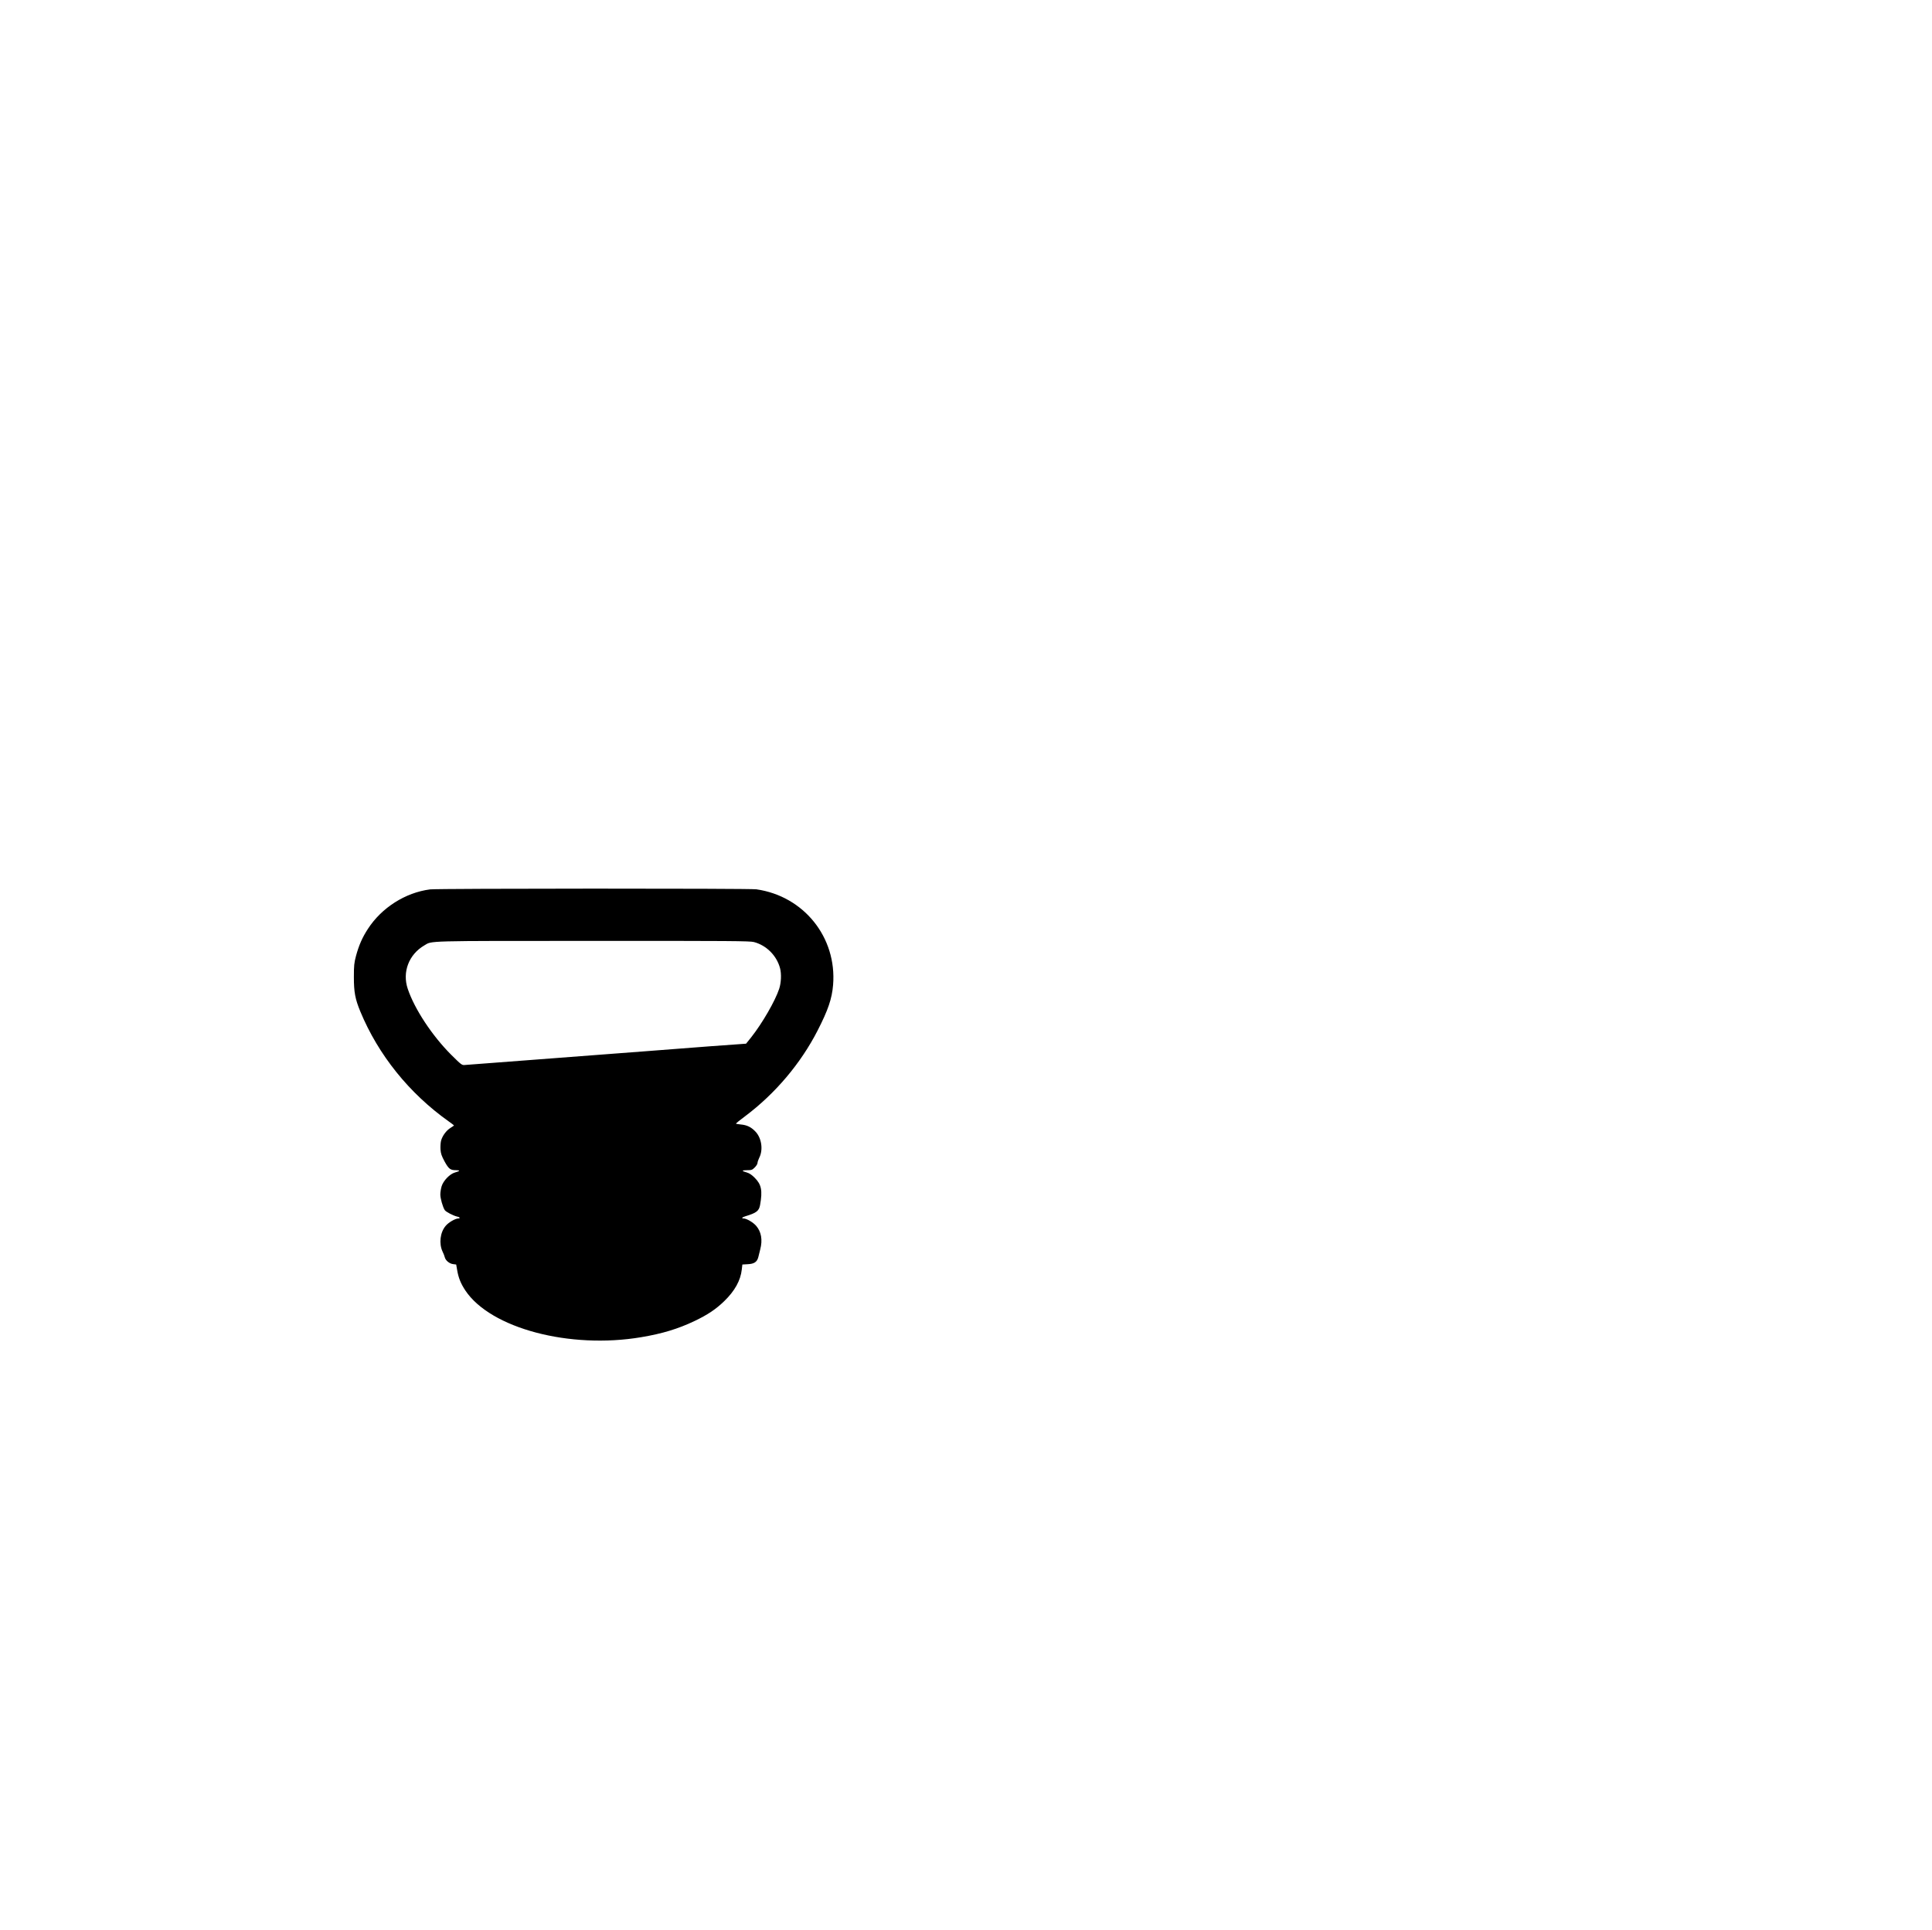 <?xml version="1.0" standalone="no"?>
<!DOCTYPE svg PUBLIC "-//W3C//DTD SVG 20010904//EN"
 "http://www.w3.org/TR/2001/REC-SVG-20010904/DTD/svg10.dtd">
<svg version="1.0" xmlns="http://www.w3.org/2000/svg"
 width="2400pt" height="2398pt" viewBox="0 0 2400 2398"
 preserveAspectRatio="xMidYMid meet">

<g transform="translate(0,2398) scale(0.1,-0.1)"
fill="#000000" stroke="none">
<path d="M5342 12929 c-307 -40 -601 -227 -772 -491 -70 -108 -112 -204 -148
-337 -22 -84 -26 -116 -26 -261 0 -188 16 -273 80 -428 223 -539 607 -1017
1097 -1365 37 -26 67 -49 67 -51 0 -2 -21 -16 -46 -32 -51 -32 -99 -98 -115
-158 -6 -23 -9 -71 -7 -107 4 -54 13 -80 51 -151 52 -94 71 -108 144 -108 54
0 48 -11 -16 -29 -64 -18 -144 -102 -165 -171 -9 -30 -16 -75 -16 -102 0 -49
30 -155 55 -194 14 -22 109 -71 156 -81 32 -6 40 -23 12 -23 -37 0 -121 -49
-156 -91 -70 -81 -86 -221 -39 -321 12 -24 24 -55 27 -69 10 -41 57 -80 103
-86 l39 -5 12 -69 c16 -96 45 -168 102 -254 314 -470 1296 -730 2185 -580 263
44 458 104 660 200 164 78 267 147 371 248 131 127 203 257 218 394 l7 61 69
4 c79 4 113 28 129 87 5 20 16 63 24 97 31 118 13 219 -51 293 -36 42 -119 91
-155 91 -31 0 -20 15 20 27 140 42 170 66 184 140 32 180 17 255 -66 338 -36
37 -67 57 -97 66 -69 19 -69 29 0 29 58 0 66 3 97 34 19 19 34 44 34 55 0 12
10 41 21 64 51 98 31 243 -44 324 -54 58 -107 84 -185 91 -34 3 -61 8 -60 12
2 4 53 45 115 91 375 282 690 655 900 1065 130 254 178 395 192 566 48 591
-364 1104 -954 1188 -85 12 -3959 11 -4053 -1z m4023 -654 c156 -41 283 -168
325 -325 19 -71 14 -182 -11 -257 -50 -151 -209 -426 -346 -600 l-65 -81 -96
-7 c-54 -3 -209 -15 -347 -25 -682 -53 -785 -61 -845 -65 -36 -2 -184 -14
-330 -25 -350 -27 -713 -55 -1050 -80 -405 -30 -790 -60 -829 -63 -33 -3 -43
5 -166 127 -237 237 -456 569 -540 820 -70 208 14 427 206 539 100 59 -19 56
2094 56 1713 1 1948 -1 2000 -14z"/>
</g>
</svg>
